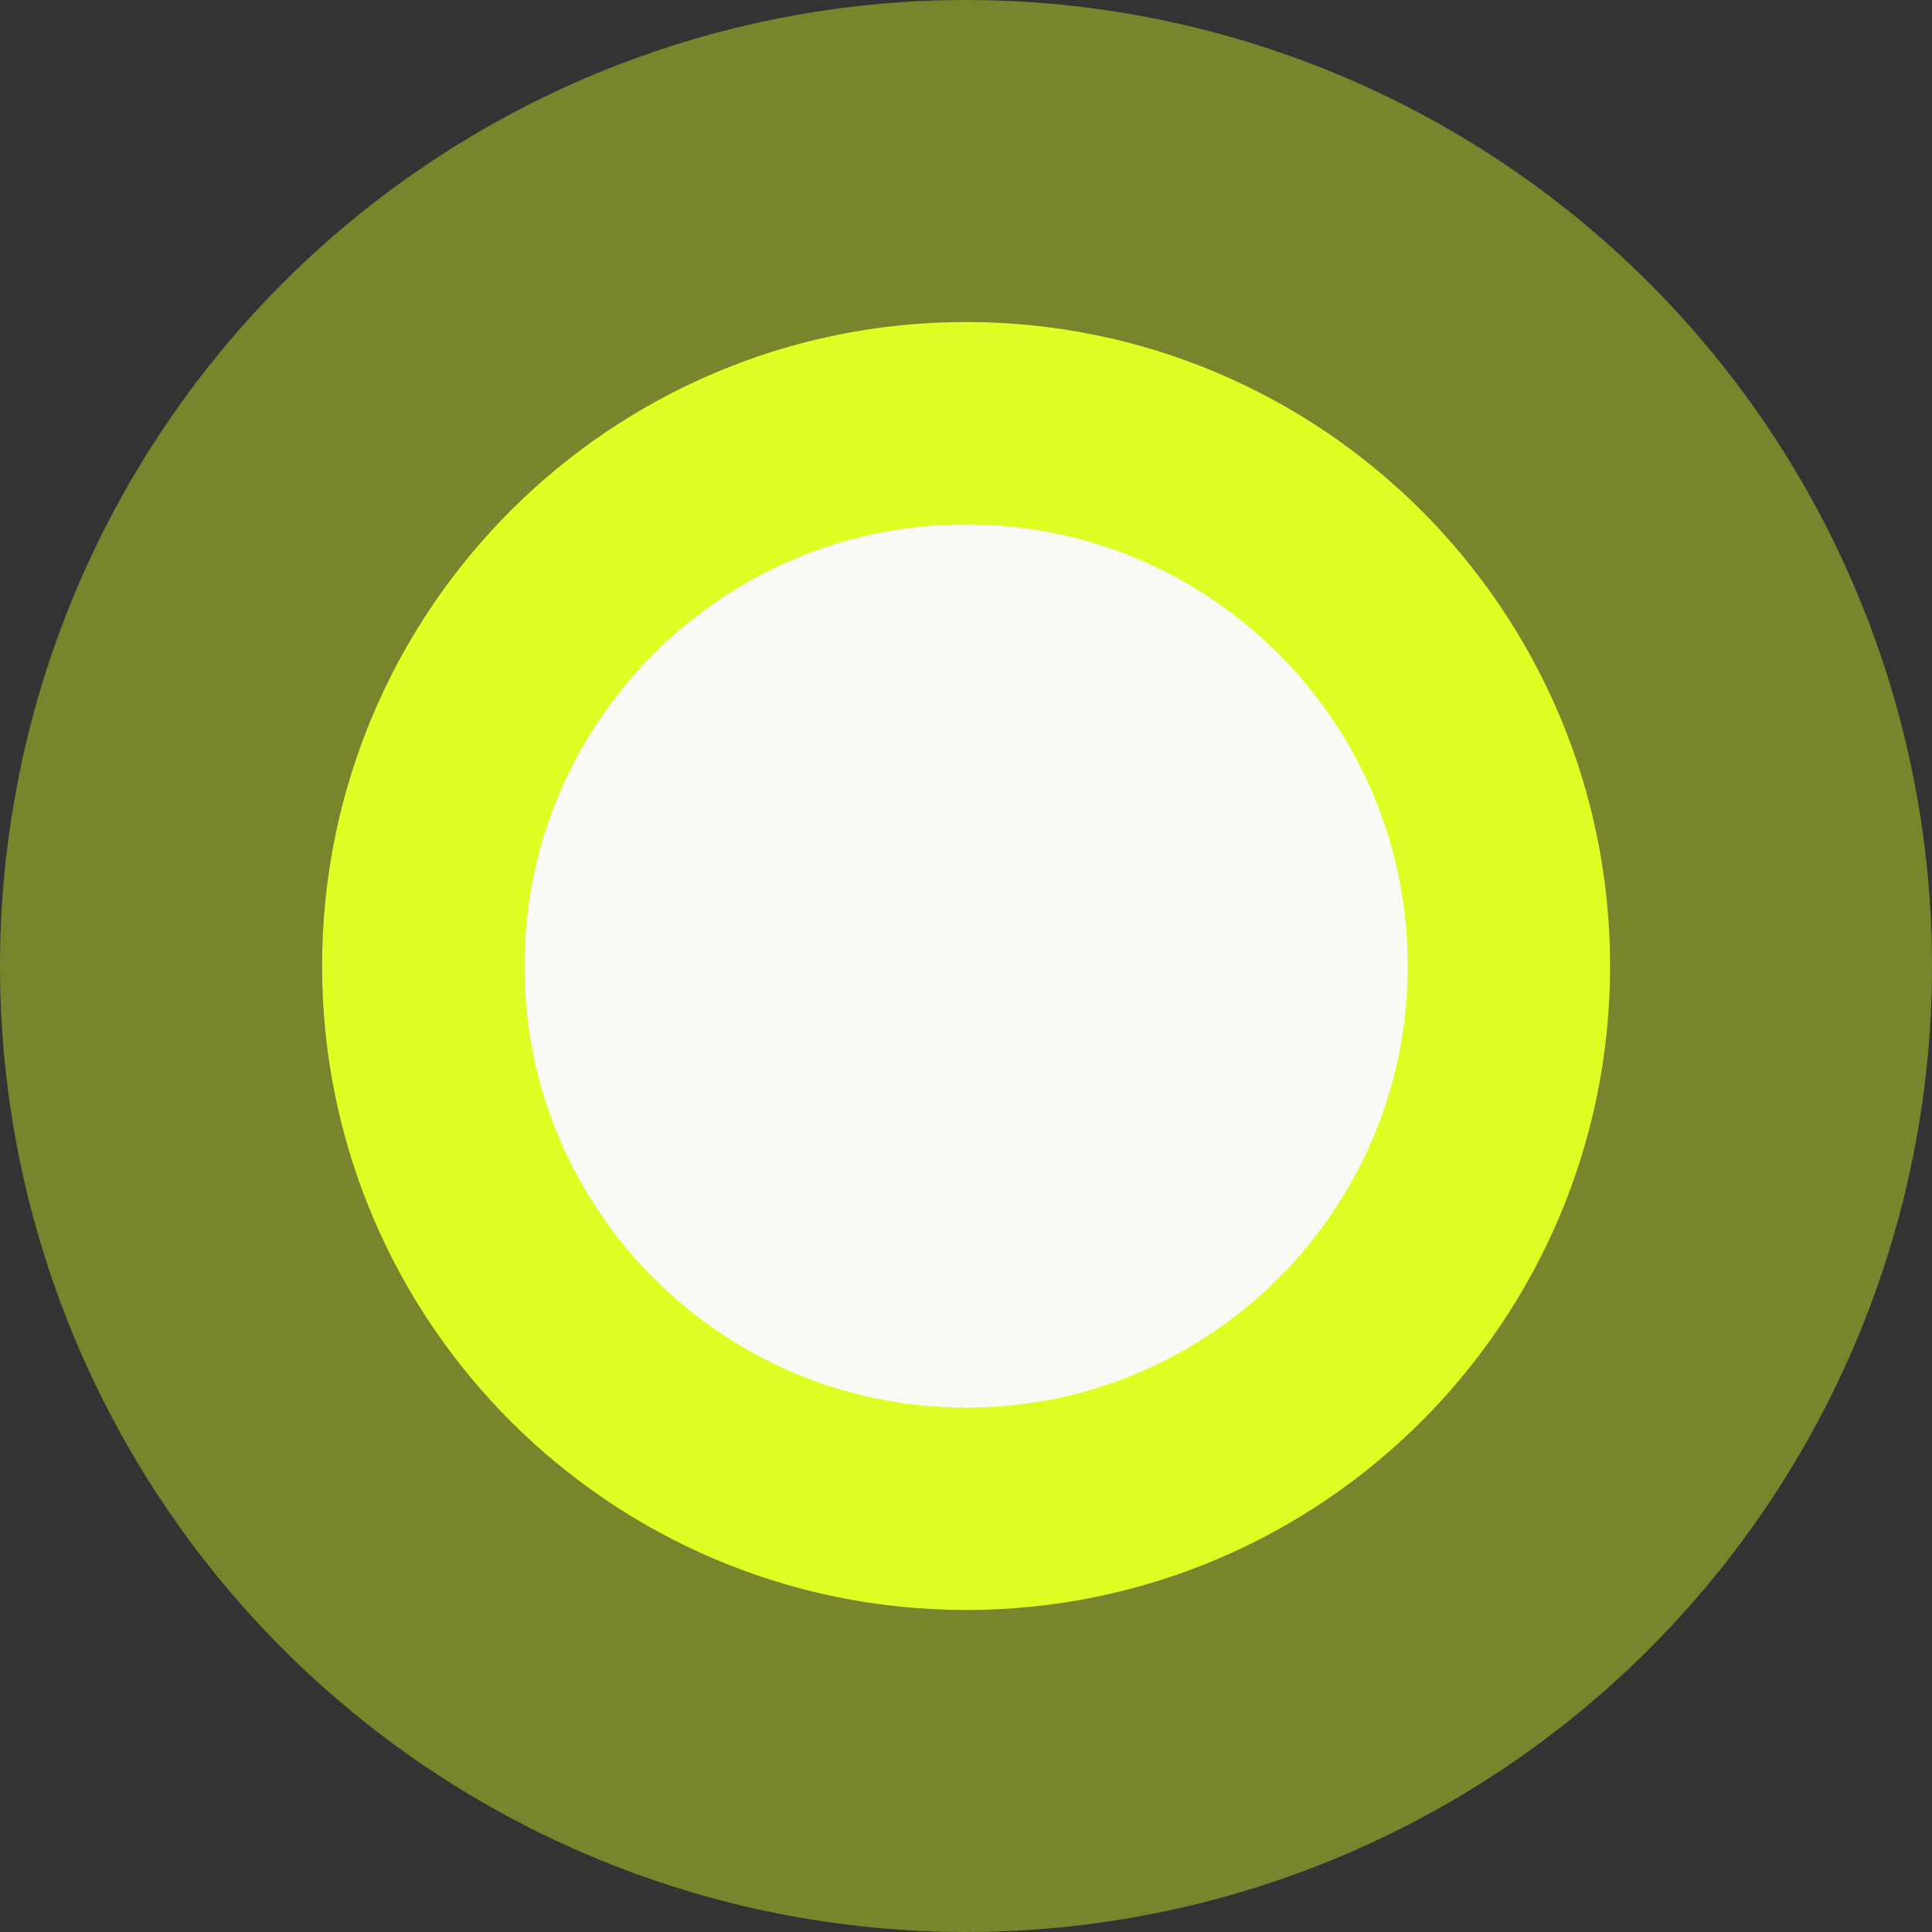 <svg width="20" height="20" viewBox="0 0 20 20" fill="none" xmlns="http://www.w3.org/2000/svg">
<rect x="0" y="0" width="20" height="20" fill="#333333" stroke="none"/>
<circle cx="10" cy="10" r="10" fill="#DFFF24" fill-opacity="0.4"/>
<path d="M4.382 10C4.382 6.896 6.897 4.381 10.001 4.381C13.104 4.381 15.62 6.896 15.62 10C15.62 13.103 13.104 15.619 10.001 15.619C6.897 15.619 4.382 13.103 4.382 10Z" fill="white" fill-opacity="0.95" stroke="#DFFF24" stroke-width="2.095"/>
</svg>
